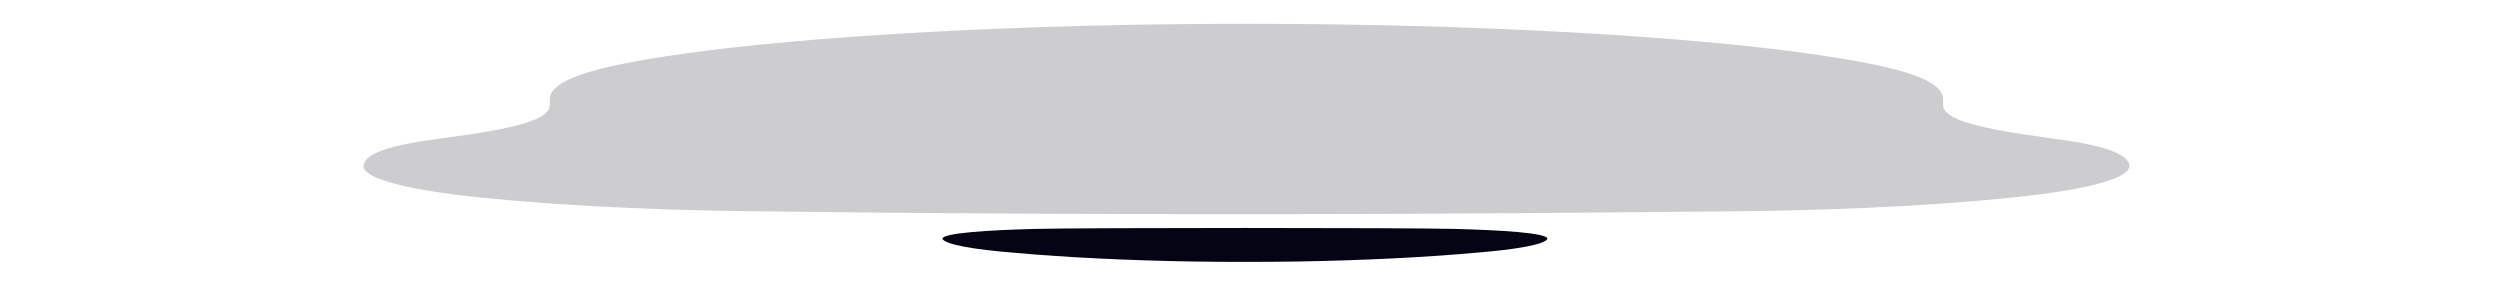 <svg width="175" height="20" viewBox="0 0 175 20" fill="none" xmlns="http://www.w3.org/2000/svg">
<path fill-rule="evenodd" clip-rule="evenodd" d="M101.855 16.024C98.22 15.935 76.072 15.935 72.437 16.024C69.33 16.106 65.97 16.297 65.97 16.717C66.15 17.117 68.195 17.471 71.028 17.695L71.021 17.695C74.684 18.023 78.984 18.231 83.486 18.306C85.885 18.343 88.328 18.342 90.813 18.306C95.308 18.231 99.608 18.023 103.271 17.695L103.264 17.695C106.097 17.471 108.142 17.117 108.322 16.717C108.322 16.297 104.962 16.106 101.855 16.024" fill="#040415"/>
<path fill-rule="evenodd" clip-rule="evenodd" d="M143.741 9.704C138.429 8.994 136.016 8.377 136.016 7.331V6.975C136.016 5.611 133.277 4.733 127.323 3.854C118.145 2.489 102.696 1.667 87.571 1.667H86.928C72.122 1.667 57.156 2.451 47.82 3.761C41.541 4.657 38.484 5.573 38.484 6.975V7.331C38.484 8.377 36.229 8.994 30.759 9.704C26.734 10.228 25.448 10.901 25.448 11.63C25.448 12.359 27.536 13.05 31.727 13.611C37.198 14.284 44.922 14.714 52.813 14.789C64.238 14.938 75.663 14.994 87.254 14.994C98.837 14.994 110.262 14.9 121.694 14.789C129.577 14.714 137.302 14.284 142.772 13.611C146.956 13.05 149.052 12.359 149.052 11.63C149.052 10.901 147.766 10.228 143.741 9.704" fill="#CDCDD0"/>
</svg>
